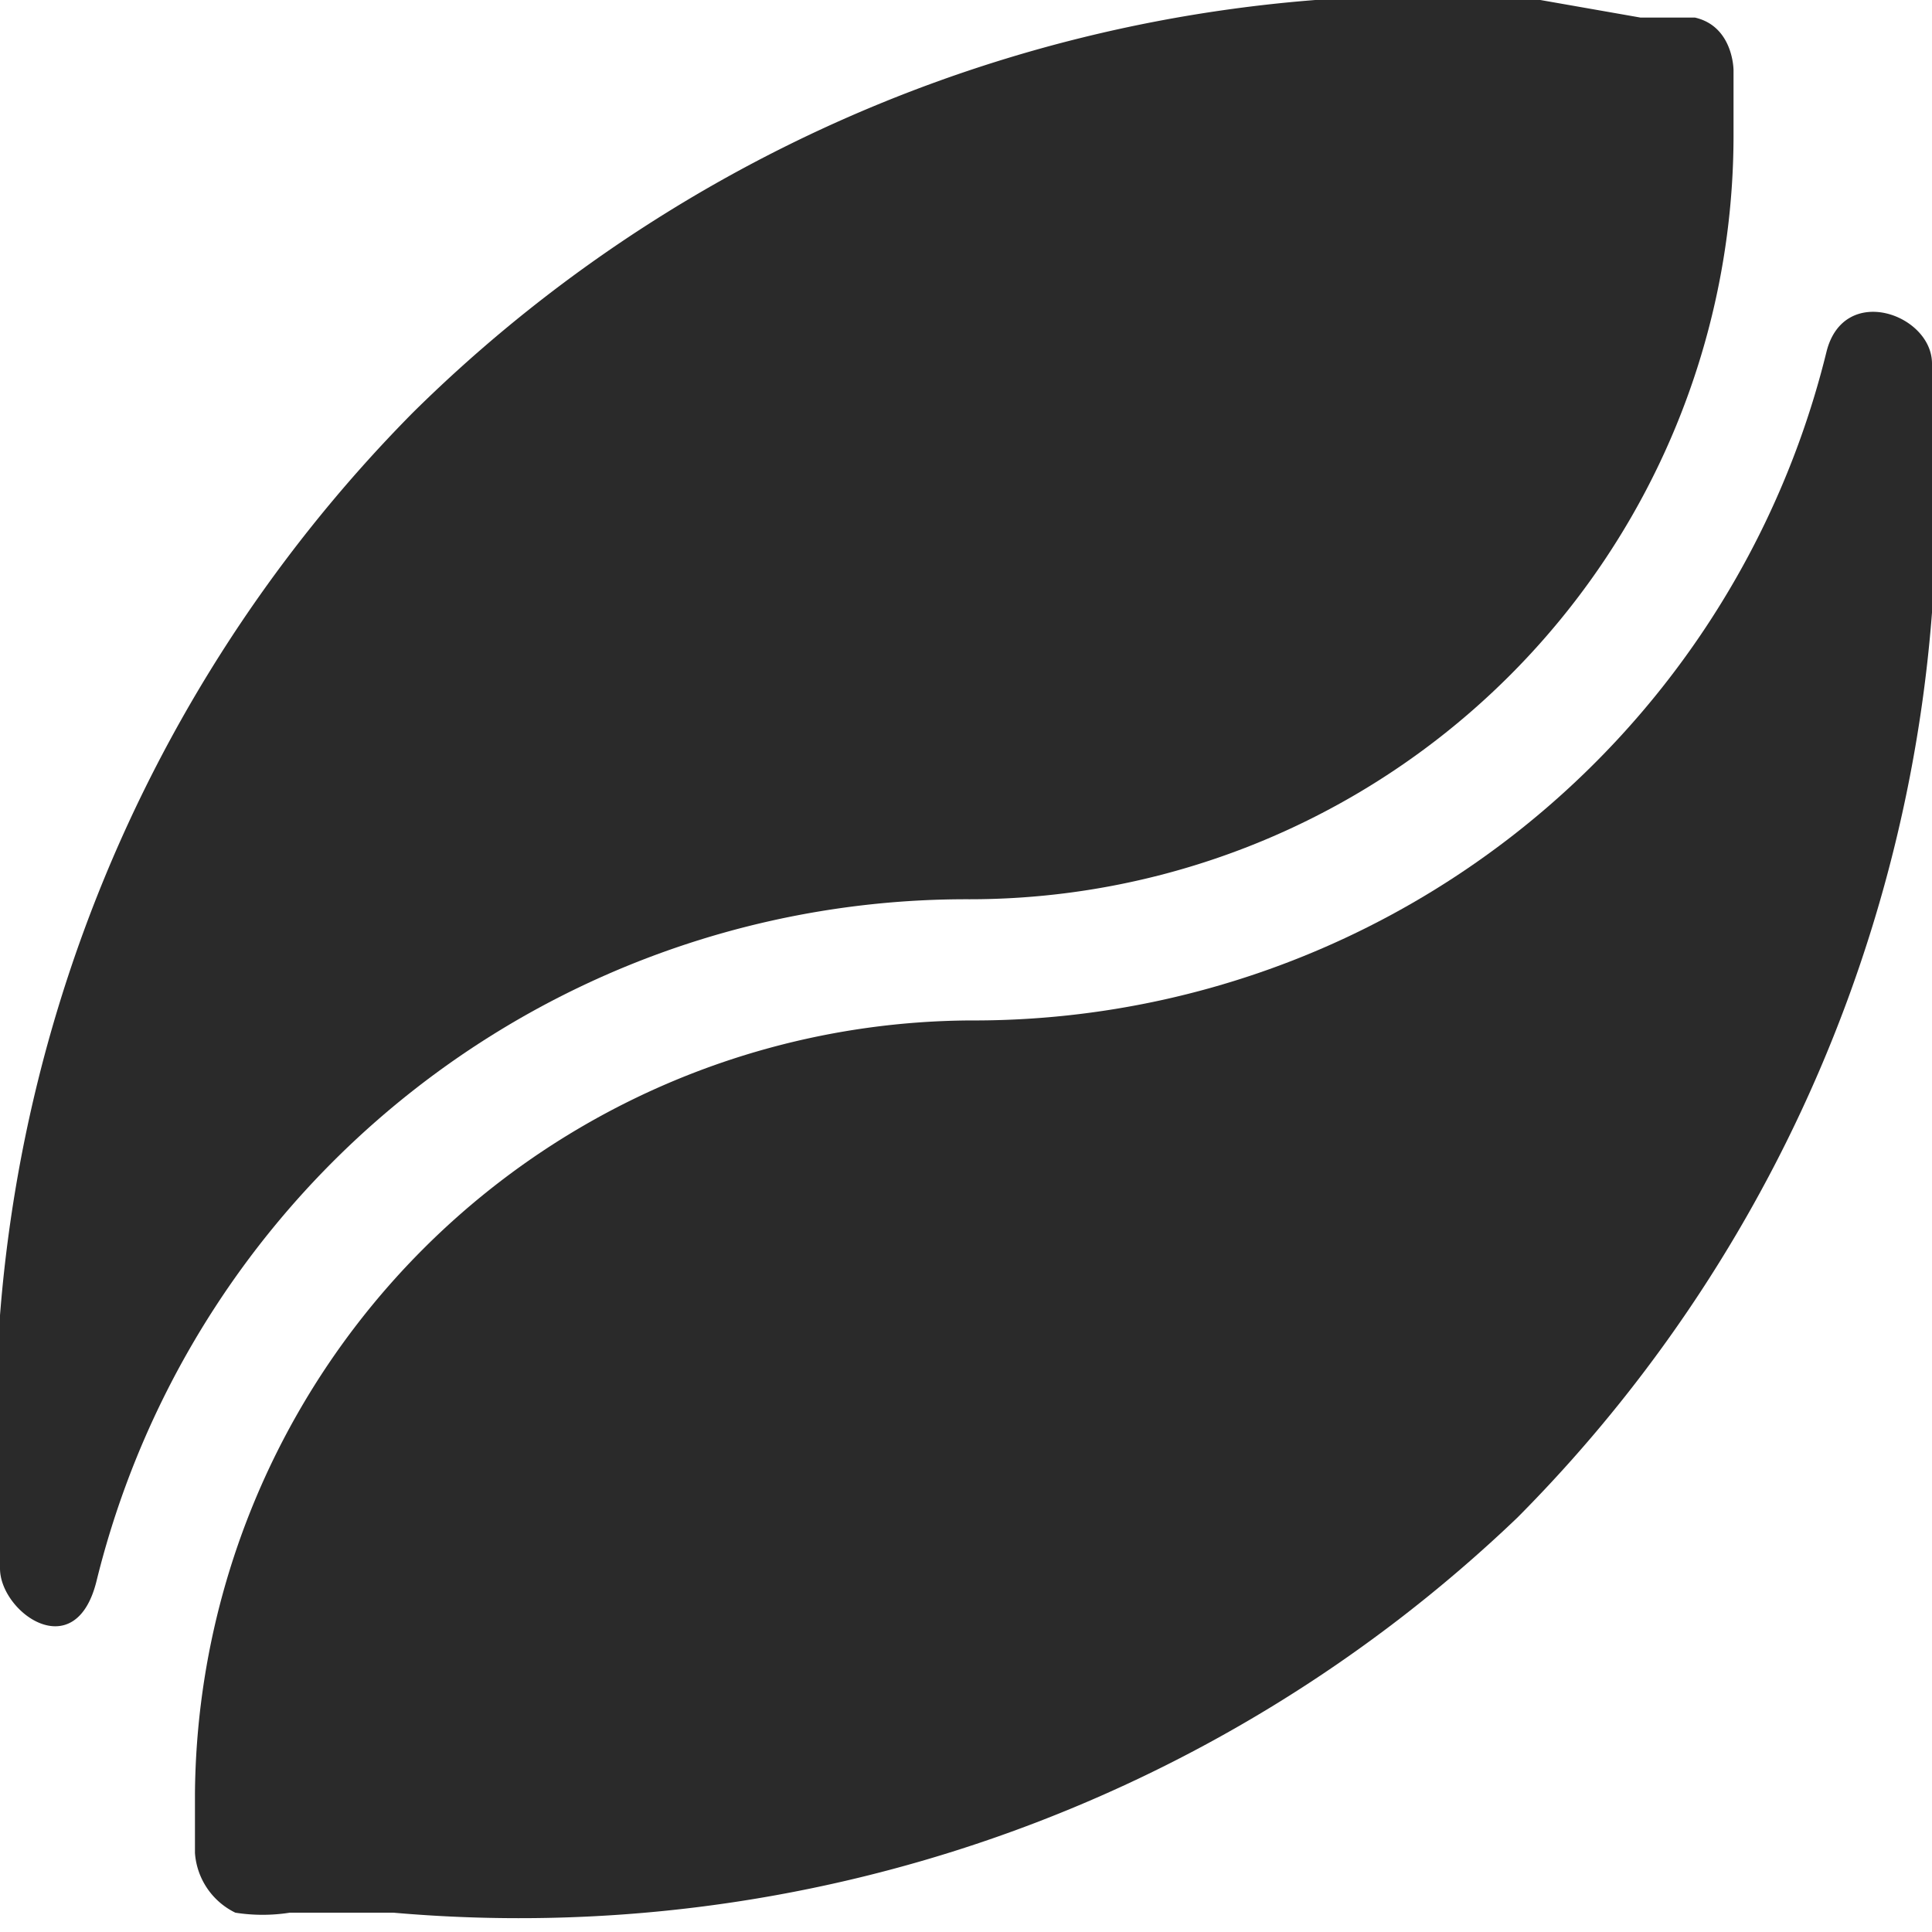 <svg xmlns="http://www.w3.org/2000/svg" viewBox="0 0 11 11"><title>icon-bean</title><path d="M5.52,5.12A4.35,4.35,0,0,0,9.87.77V.4s0-.25-.22-.3l-.31,0L8.77,0A8.22,8.22,0,0,0,2.35,2.35,8.22,8.22,0,0,0,0,8.77v.16c0,.25.43.56.55.07A5.1,5.1,0,0,1,5.52,5.12Z" style="fill:#2a2a2a"/><path d="M10.4,2A5,5,0,0,1,5.52,5.81a4.44,4.44,0,0,0-4.41,4.4v.34a.41.41,0,0,0,.23.34,1,1,0,0,0,.31,0l.59,0A8.22,8.22,0,0,0,8.64,8.64,8.2,8.2,0,0,0,11,2.23s0,.12,0-.16S10.5,1.61,10.4,2Z" style="fill:#2a2a2a"/></svg>